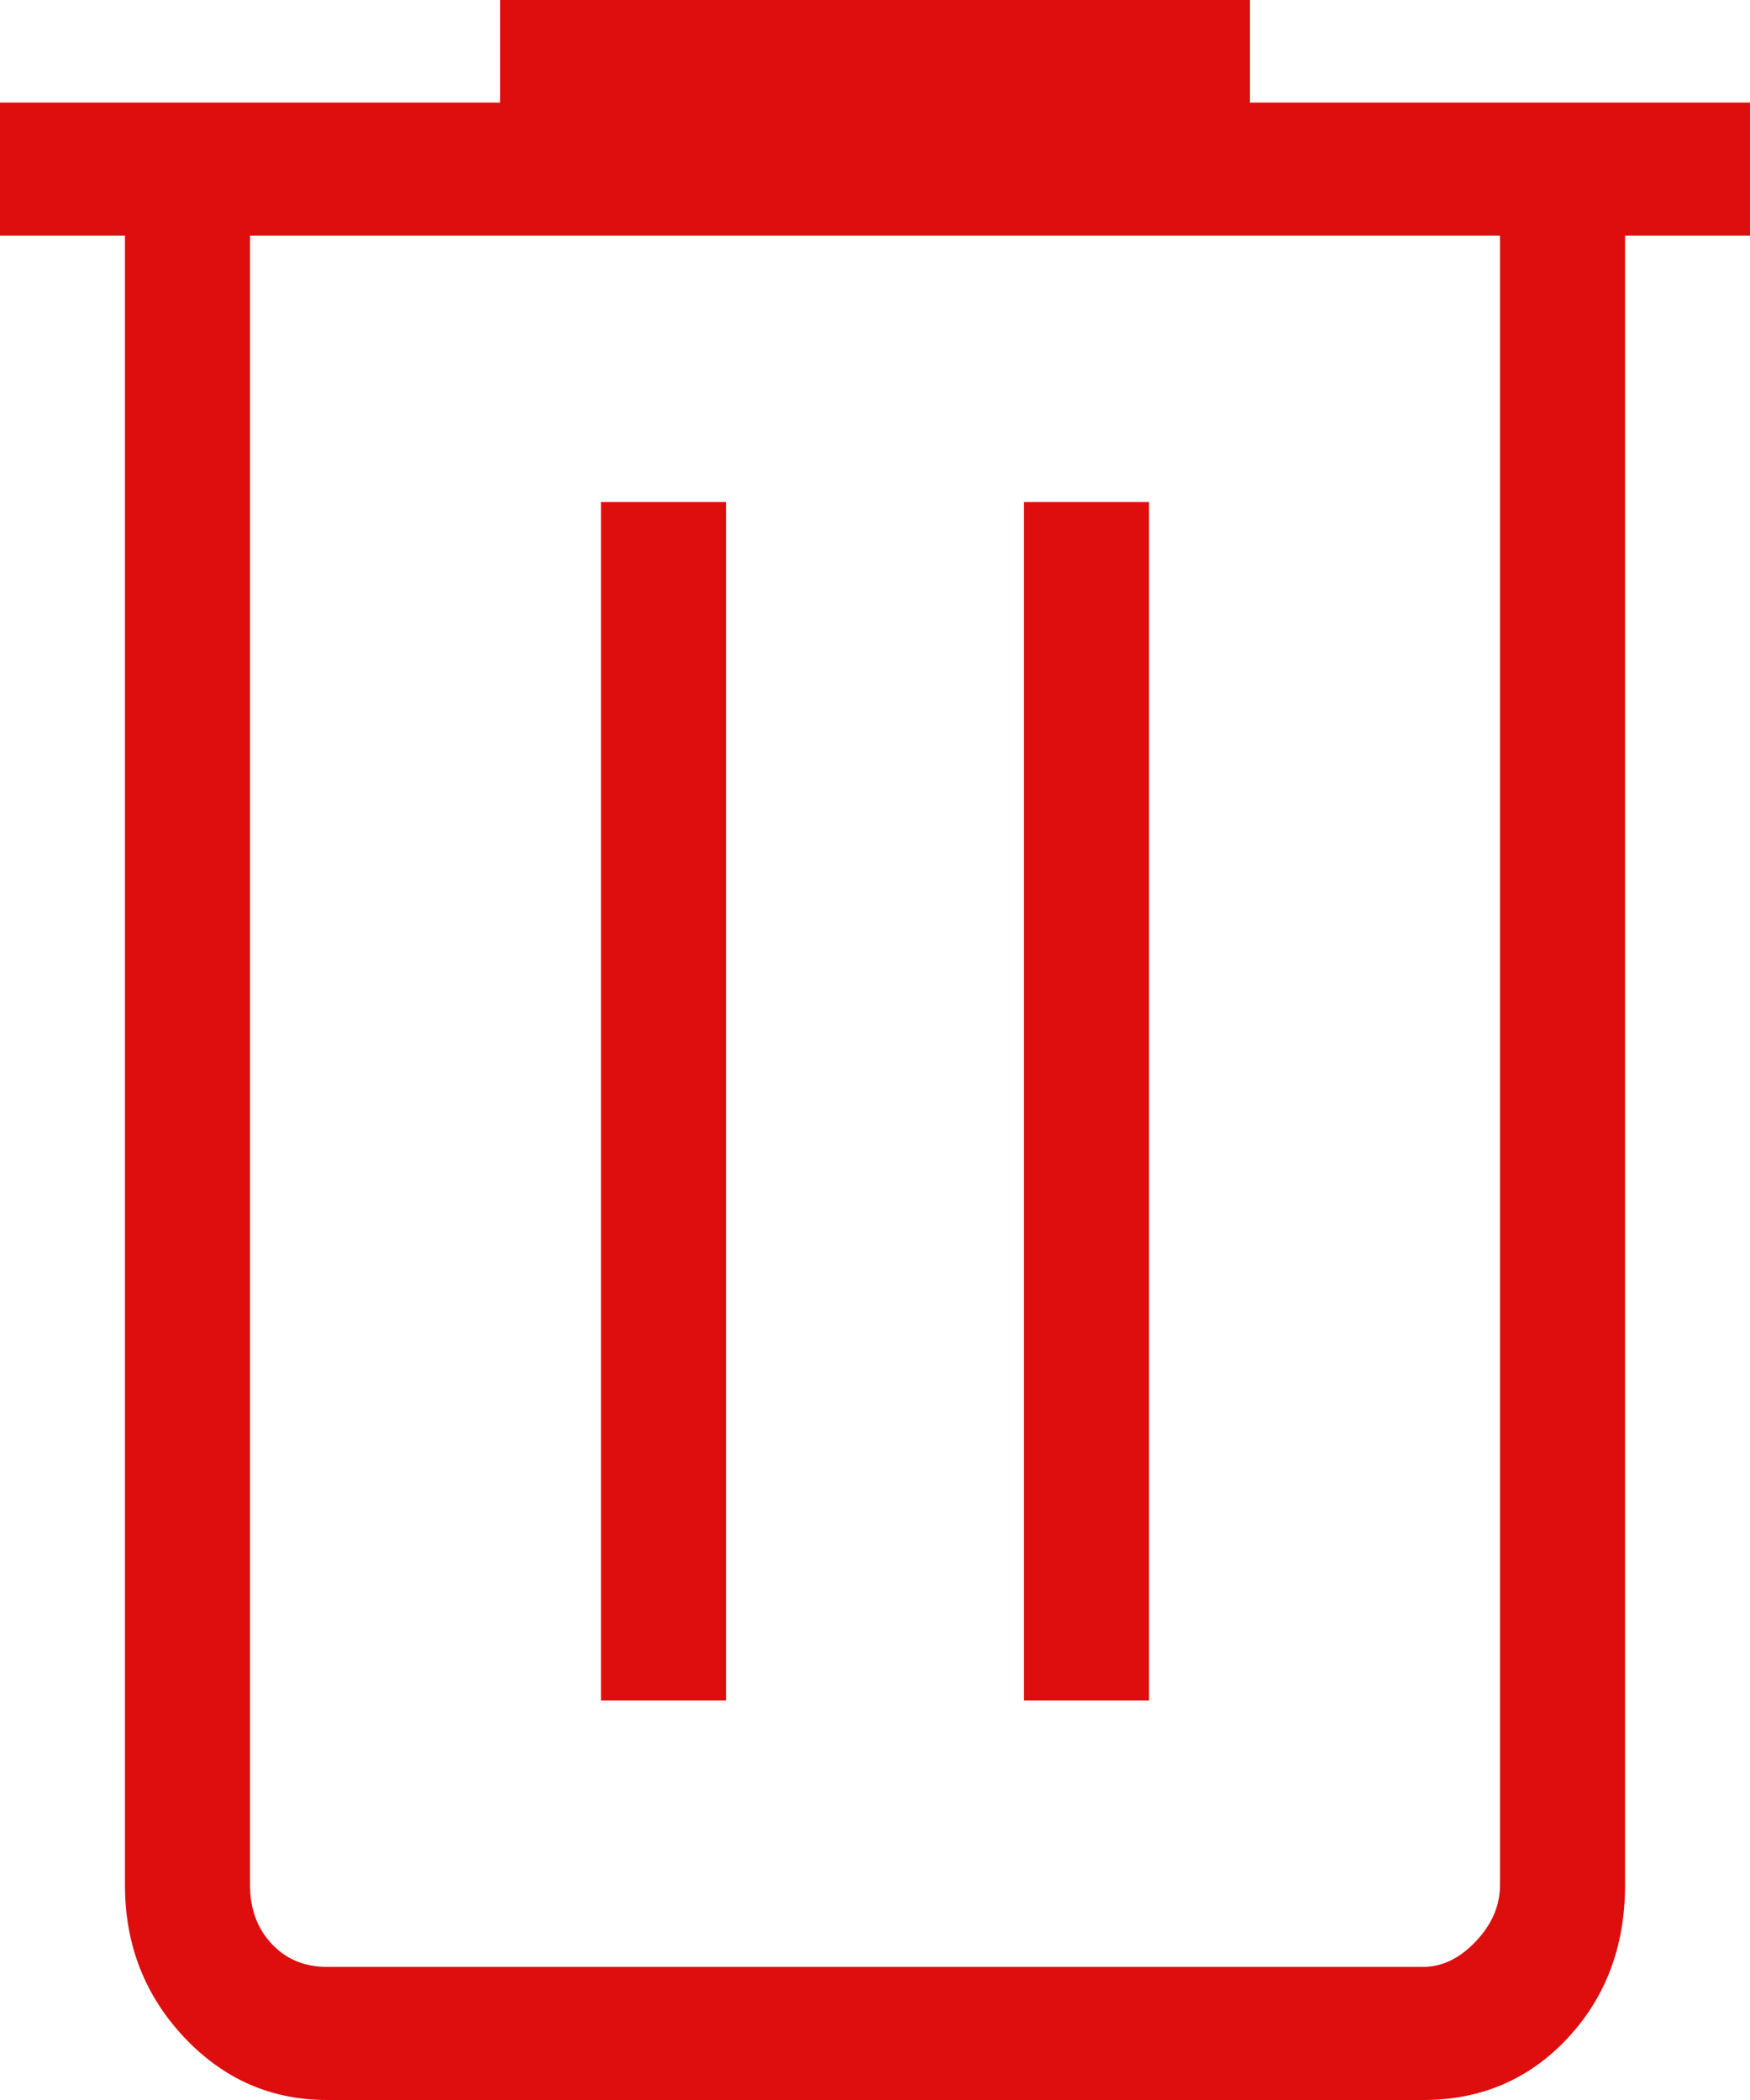 <svg width="15" height="18" viewBox="0 0 15 18" fill="none" xmlns="http://www.w3.org/2000/svg">
<path d="M2.803 18C2.323 18 1.914 17.82 1.577 17.461C1.24 17.102 1.071 16.667 1.071 16.157V2.02H0V0.879H4.286V0H10.714V0.879H15V2.02H13.929V16.157C13.929 16.682 13.764 17.12 13.434 17.473C13.104 17.825 12.691 18.001 12.197 18H2.803ZM12.857 2.02H2.143V16.157C2.143 16.361 2.205 16.529 2.328 16.661C2.452 16.793 2.61 16.859 2.803 16.859H12.198C12.363 16.859 12.514 16.785 12.651 16.639C12.789 16.493 12.858 16.332 12.857 16.155V2.02ZM5.151 14.576H6.223V4.303H5.151V14.576ZM8.777 14.576H9.849V4.303H8.777V14.576Z" fill="#DE0E0E"/>
</svg>
